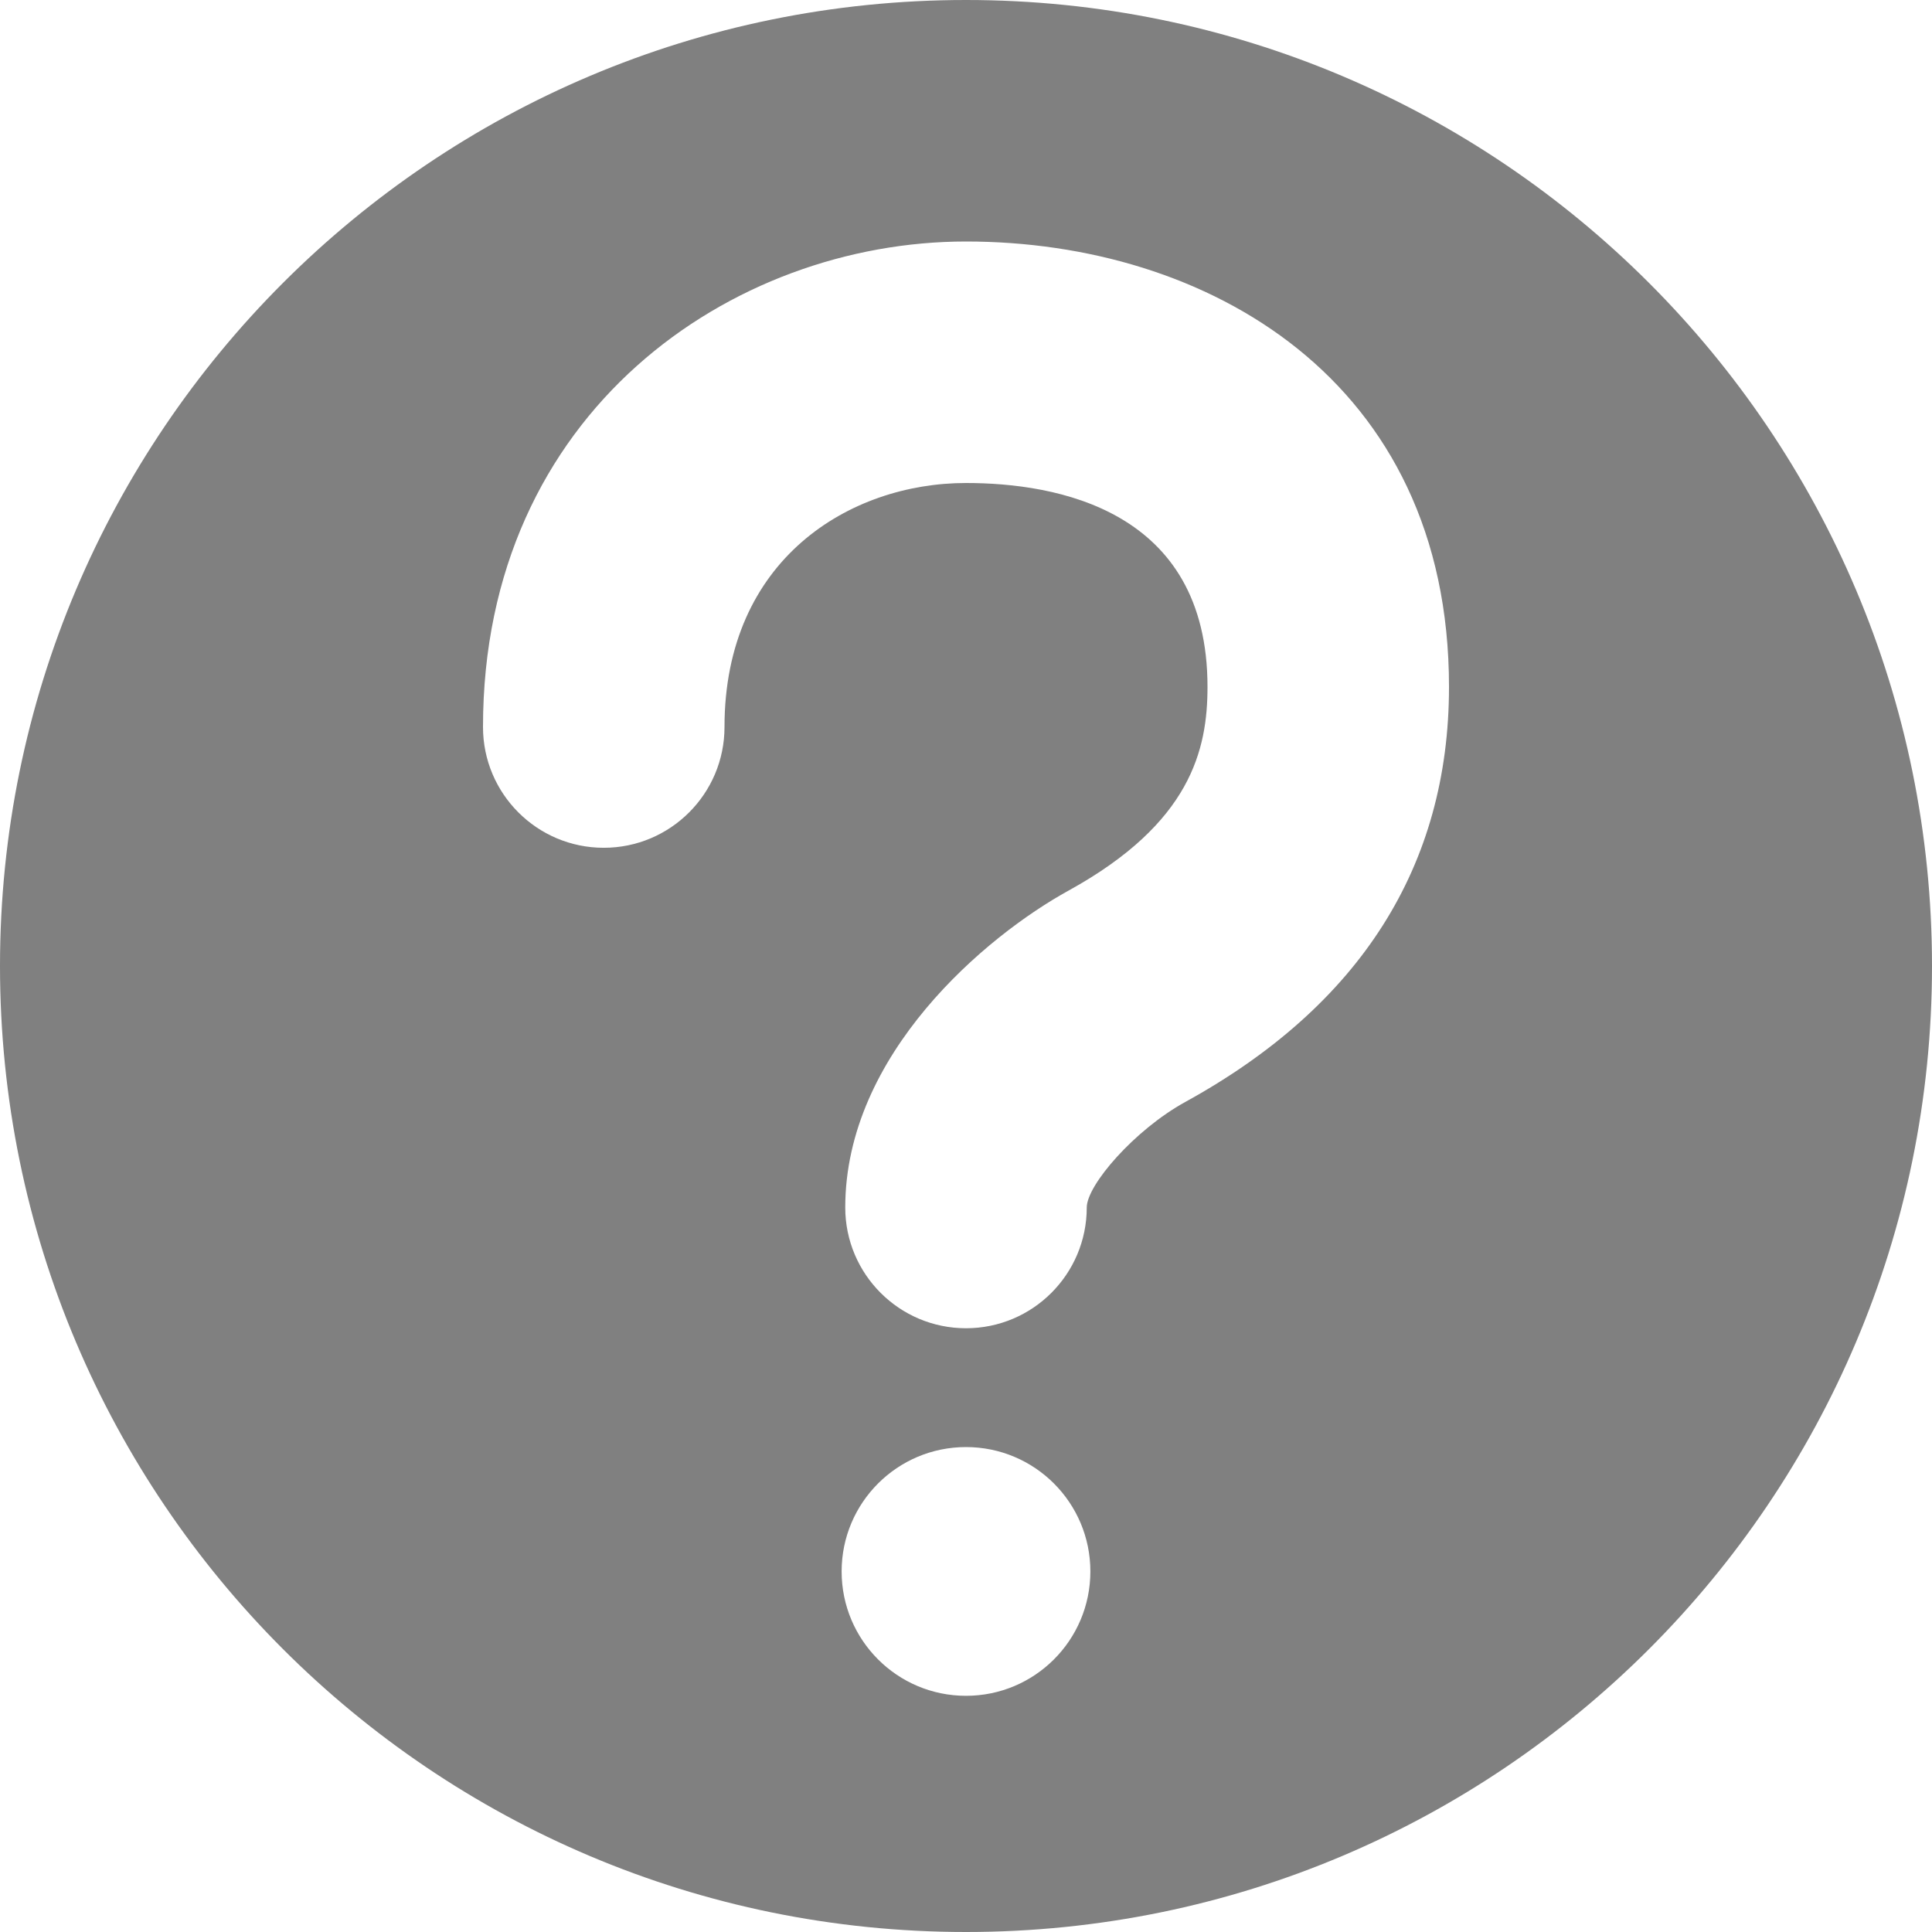<?xml version="1.0" encoding="utf-8"?> <!-- Generator: IcoMoon.io --> <!DOCTYPE svg PUBLIC "-//W3C//DTD SVG 1.1//EN" "http://www.w3.org/Graphics/SVG/1.1/DTD/svg11.dtd"> <svg width="23" height="23" viewBox="0 0 32 32" xmlns="http://www.w3.org/2000/svg" xmlns:xlink="http://www.w3.org/1999/xlink" fill="gray"><g><path d="M 16,32c 8.836,0, 16-7.164, 16-16s-7.164-16-16-16S0,7.164,0,16S 7.164,32, 16,32z M 16,4c 3.982,0, 8,2.28, 8,7.376 c0,2.966-1.47,5.282-4.368,6.876C 18.792,18.714, 18,19.628, 18,20c0,1.104-0.896,2-2,2s-2-0.896-2-2c0-2.538, 2.328-4.496, 3.704-5.252 C 19.726,13.632, 20,12.416, 20,11.376C 20,8.438, 17.494,8, 16,8C 14.074,8, 12,9.264, 12,12.042c0,1.104-0.896,2-2,2s-2-0.896-2-2 C 8,6.818, 12.122,4, 16,4z M 16,28.088c-1.138,0-2.060-0.922-2.060-2.060s 0.922-2.060, 2.060-2.060s 2.060,0.922, 2.060,2.060S 17.138,28.088, 16,28.088z "></path></g></svg>